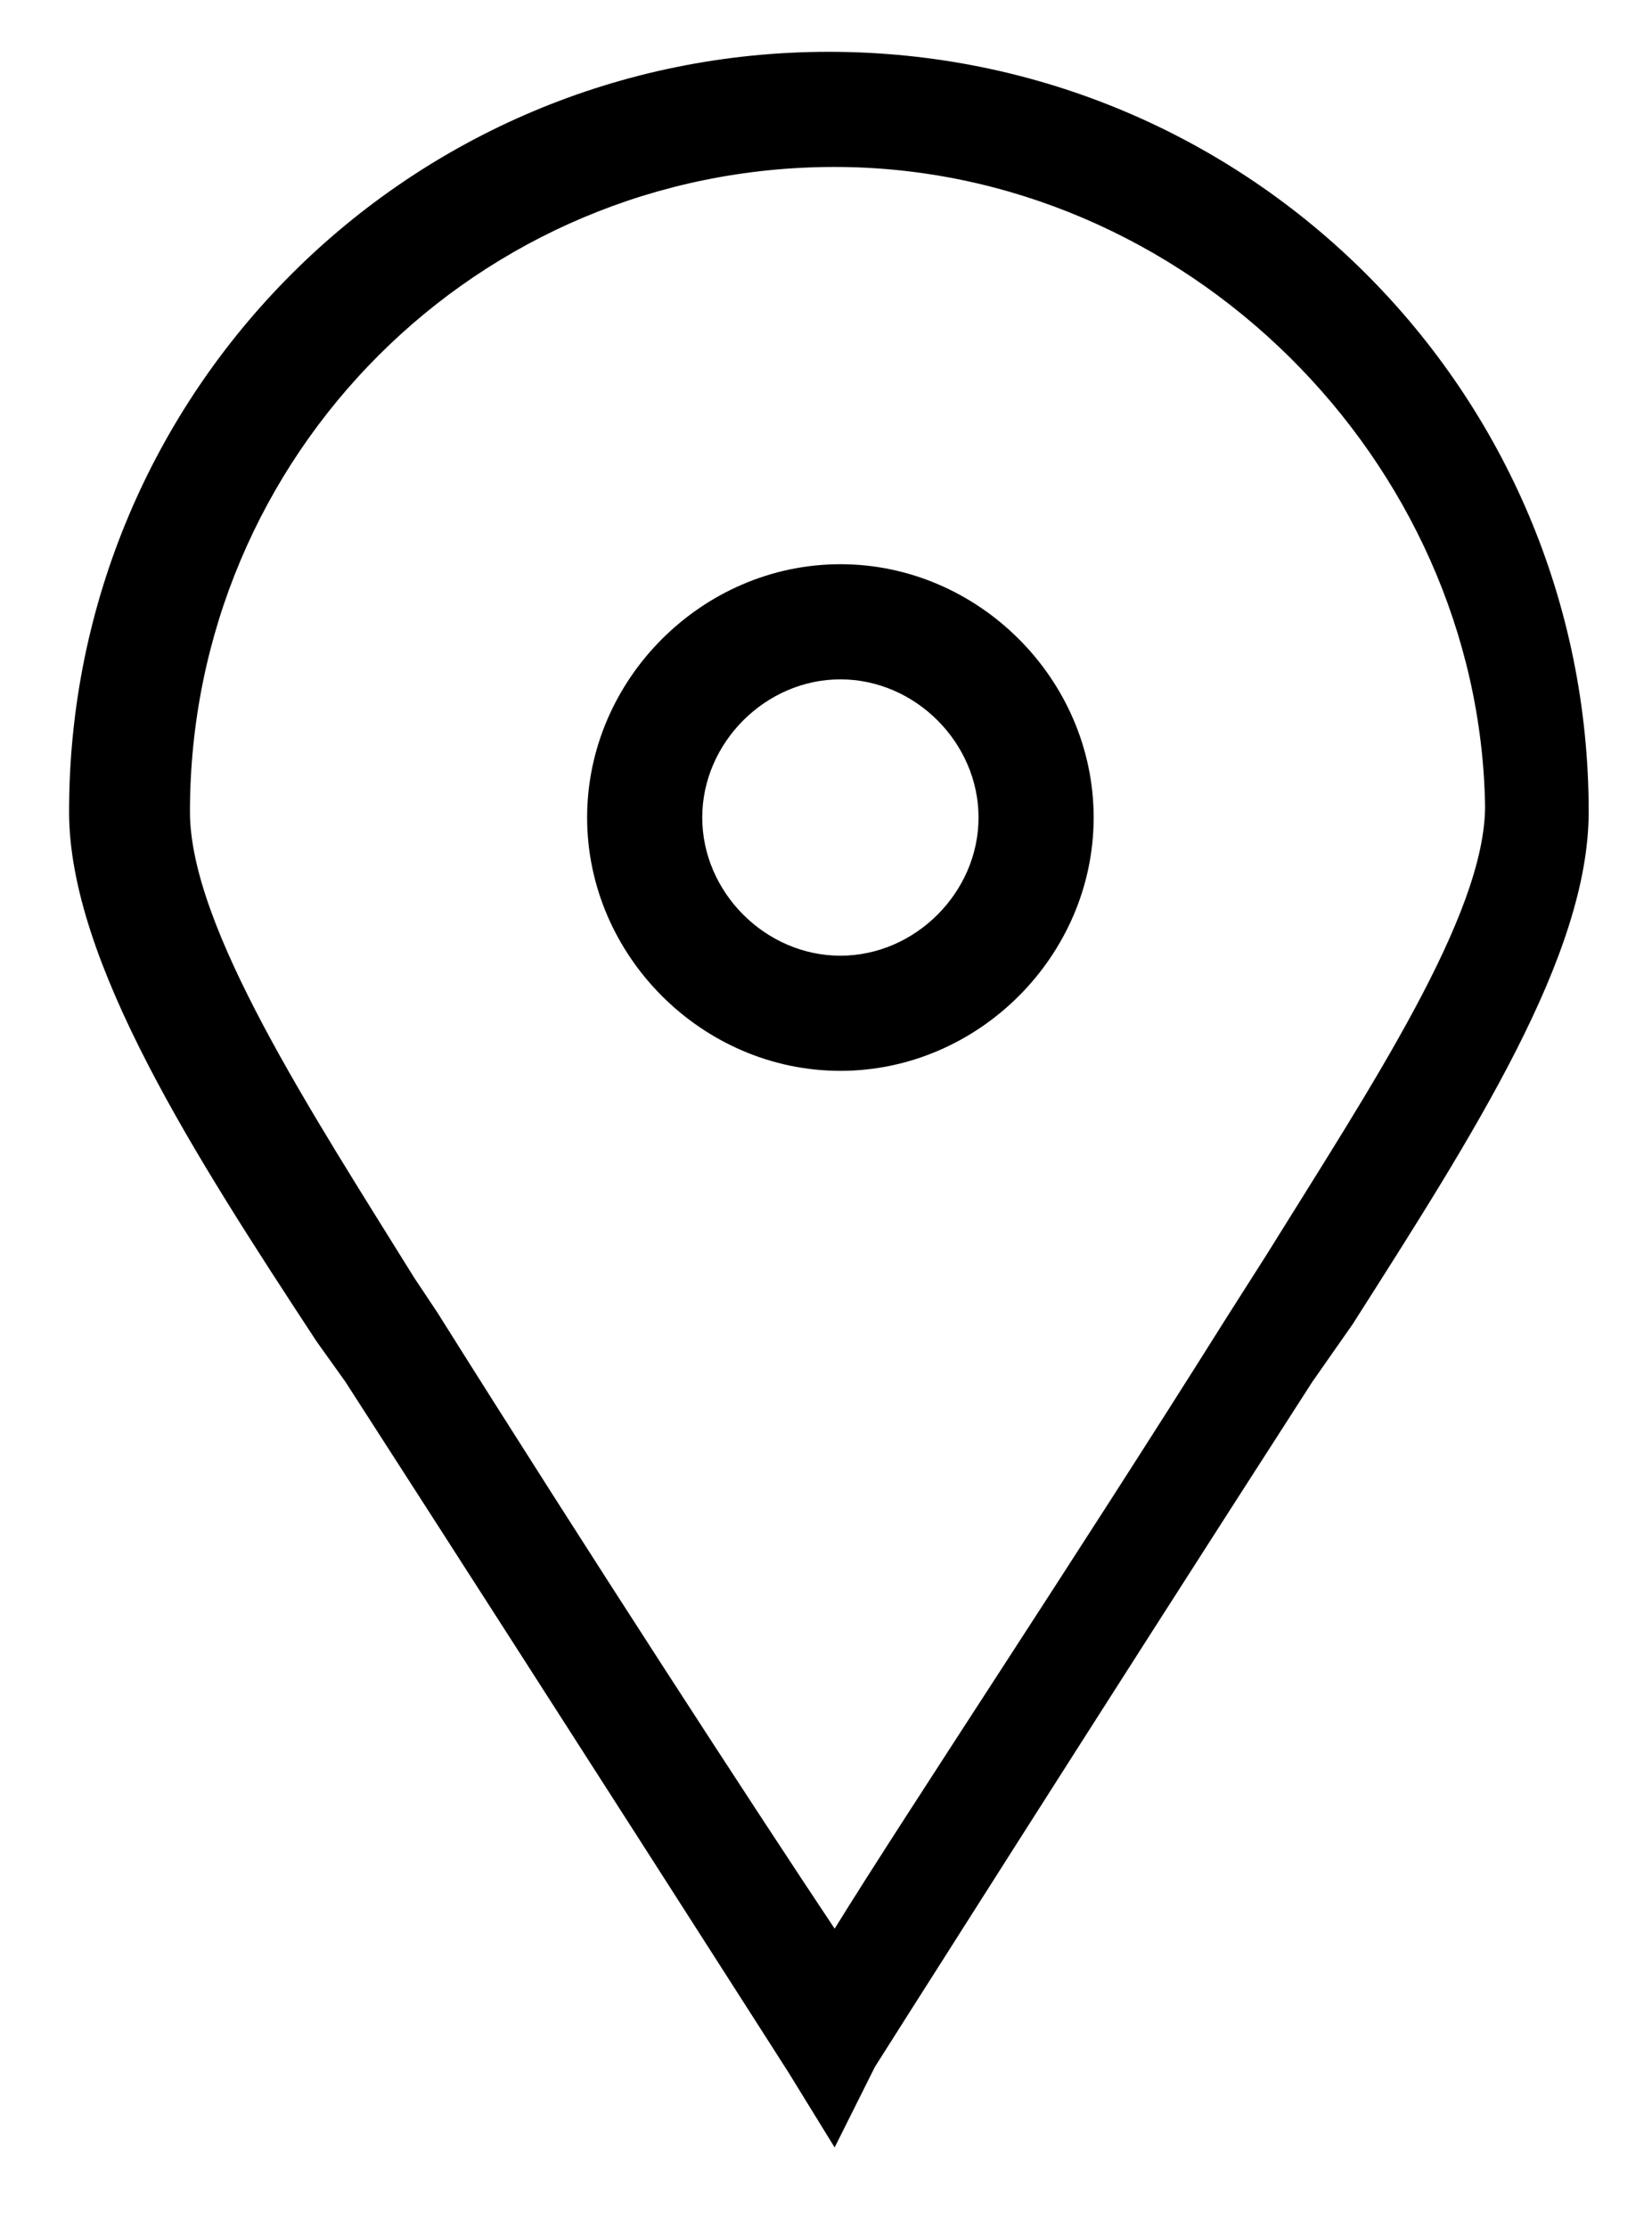 <svg xmlns="http://www.w3.org/2000/svg" viewBox="0 0 28.7 38.7"><style type="text/css"> .st0{fill:#000000;} </style><path class="st0" d="M14.5 37.3L13.7 36c0 0-3.9-6.1-7.7-12l-0.5-0.7c-2.1-3.2-4.3-6.6-4.3-9.2 0-7.3 5.9-13.2 13.2-13.2s13.2 5.9 13.2 13.2c0 2.5-2 5.6-4.1 8.9l-0.7 1c-3.8 5.9-7.6 11.9-7.6 11.9L14.5 37.3zM14.5 2.9c-6.2 0-11.2 5-11.2 11.2 0 2 2.1 5.2 3.9 8.1l0.4 0.6c2.7 4.3 5.5 8.6 6.9 10.7 1.3-2.1 4.1-6.3 6.8-10.6l0.7-1.1c1.8-2.9 3.8-5.9 3.8-7.8C25.7 8 20.6 2.9 14.5 2.9z"/><path class="st0" d="M14.6 18.6c-2.4 0-4.4-2-4.4-4.4s2-4.4 4.4-4.4 4.4 2 4.4 4.4S17 18.6 14.6 18.6zM14.6 11.8c-1.3 0-2.4 1.1-2.4 2.4s1.1 2.4 2.4 2.4 2.4-1.1 2.4-2.4S15.9 11.8 14.6 11.8z"/></svg>